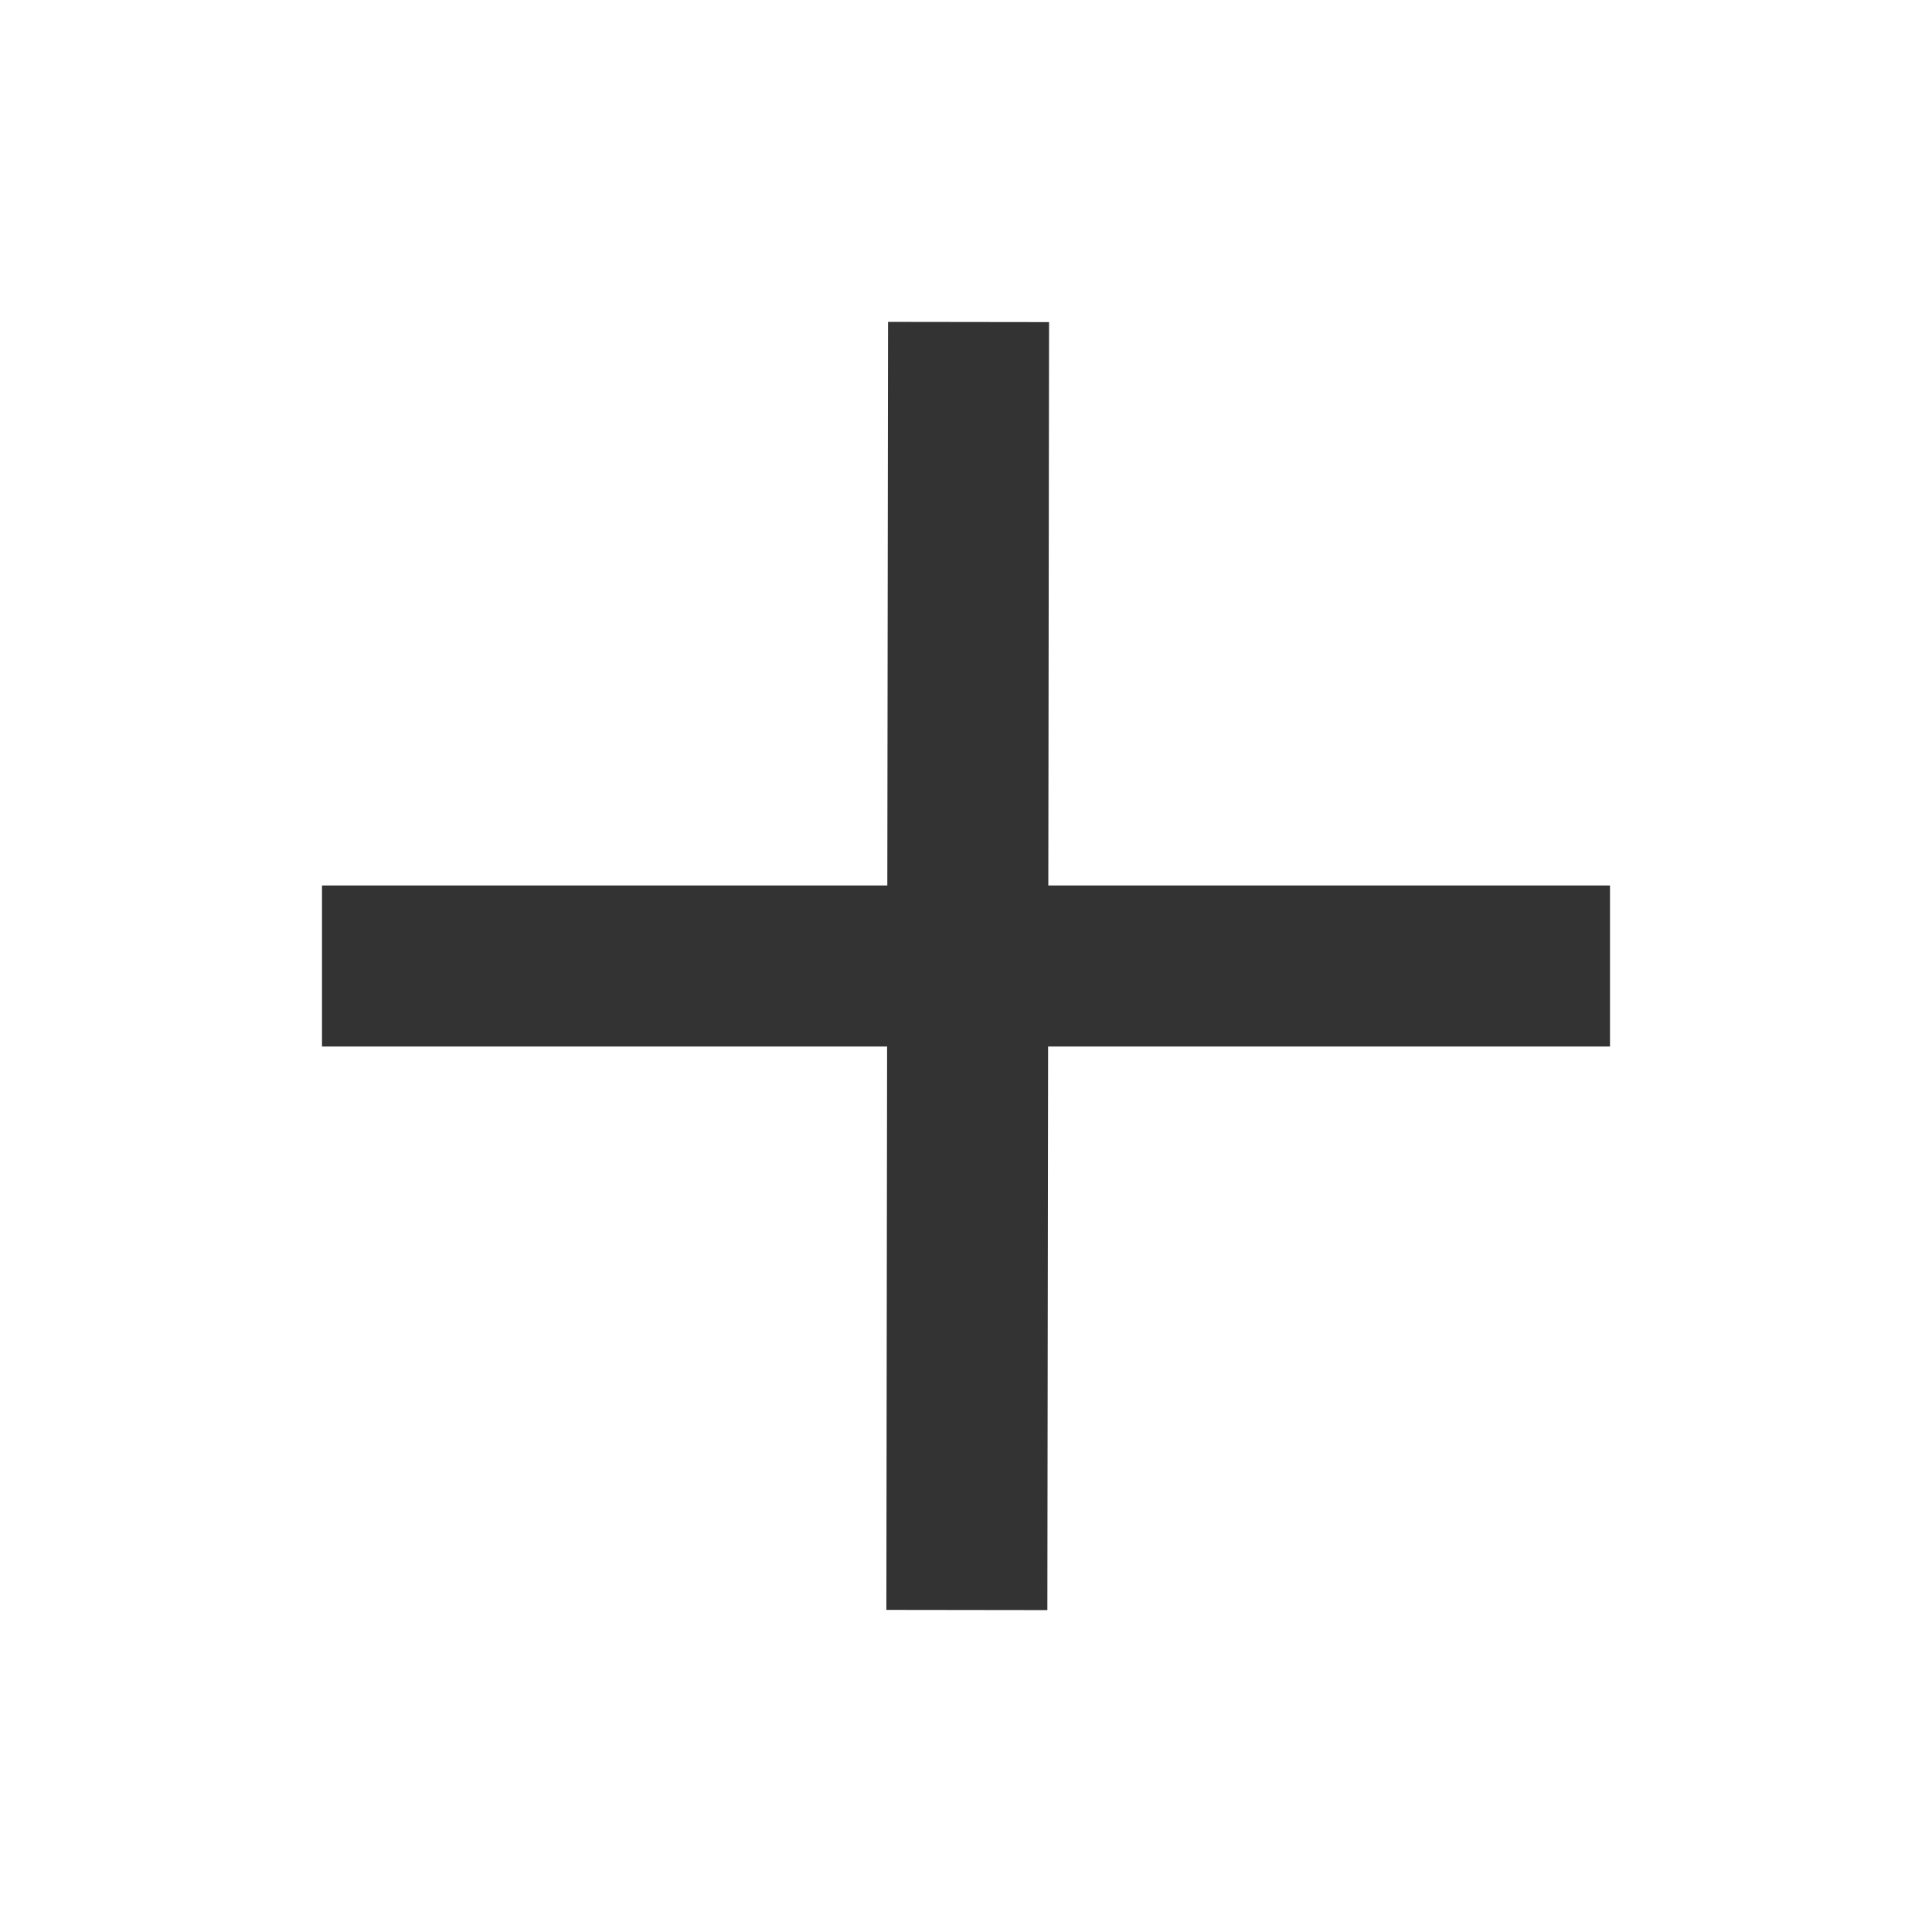 <?xml version="1.0" encoding="UTF-8"?><svg width="24" height="24" viewBox="0 0 48 48" fill="none" xmlns="http://www.w3.org/2000/svg"><path d="M24.061 10L24.024 38" stroke="#333" stroke-width="4" stroke-linecap="square" stroke-linejoin="round"/><path d="M10 24L38 24" stroke="#333" stroke-width="4" stroke-linecap="square" stroke-linejoin="round"/></svg>